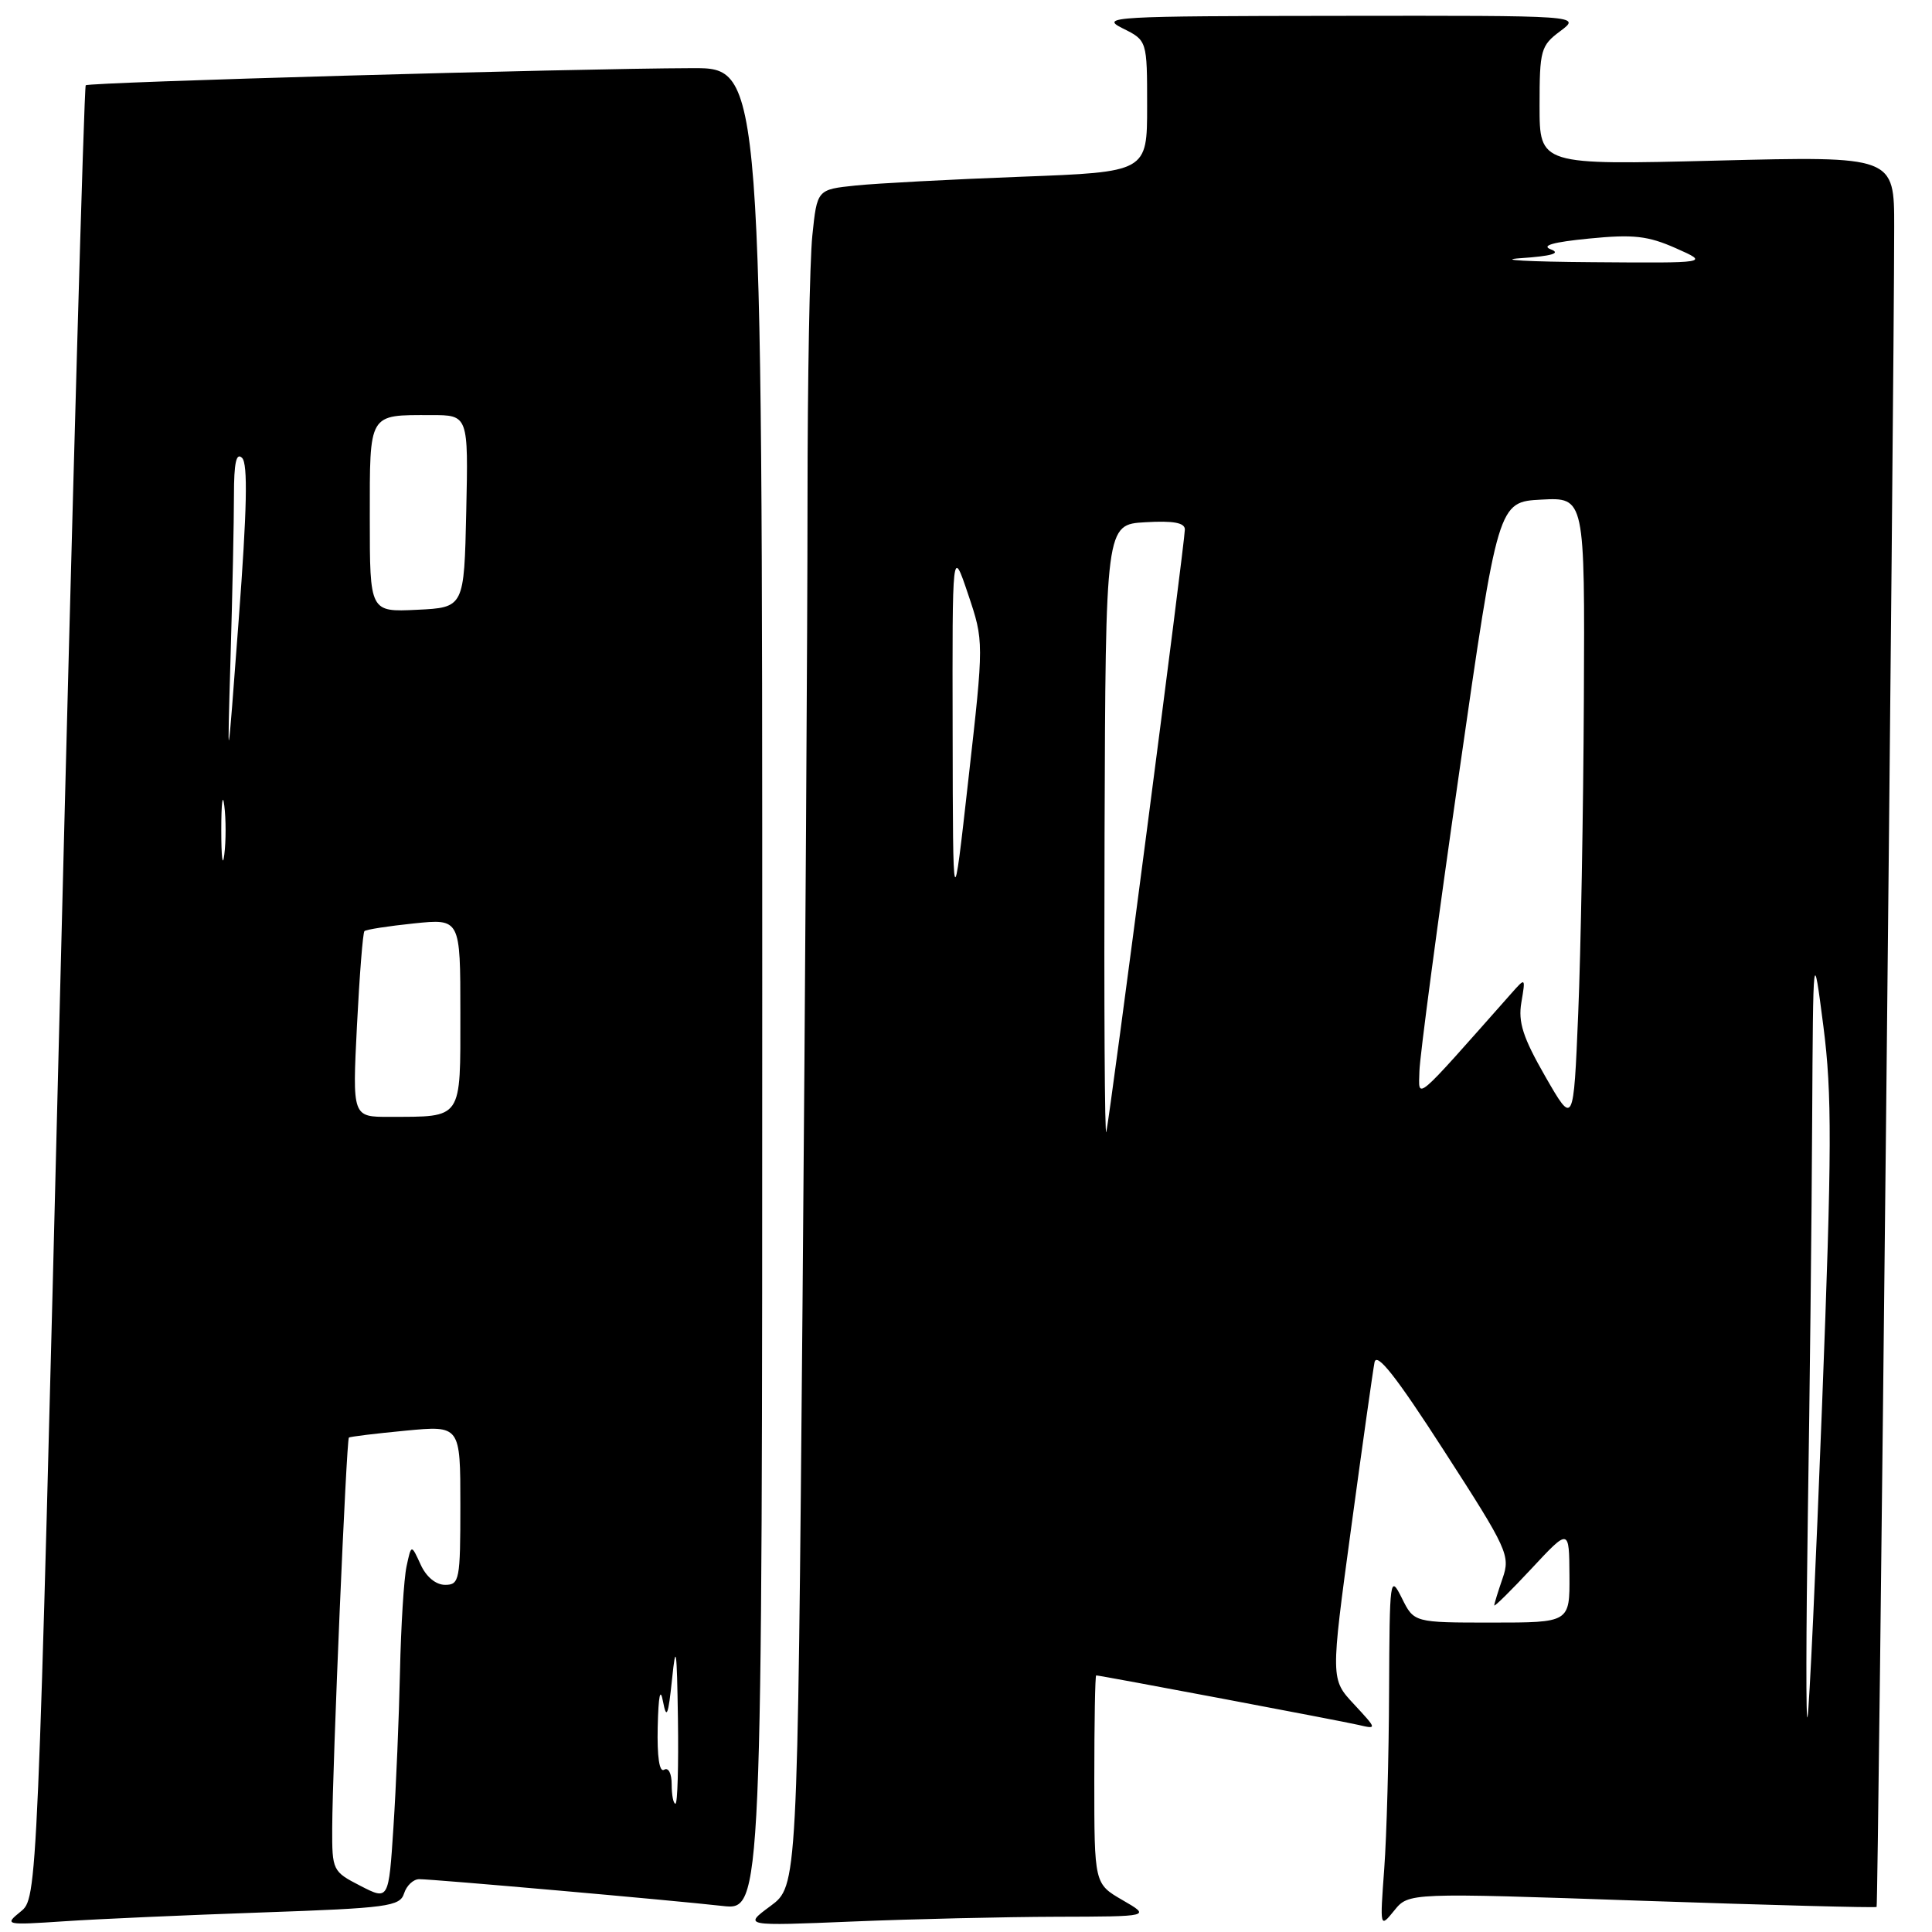 <?xml version="1.0" encoding="UTF-8" standalone="no"?>
<!DOCTYPE svg PUBLIC "-//W3C//DTD SVG 1.1//EN" "http://www.w3.org/Graphics/SVG/1.1/DTD/svg11.dtd" >
<svg xmlns="http://www.w3.org/2000/svg" xmlns:xlink="http://www.w3.org/1999/xlink" version="1.1" viewBox="0 0 256 256">
 <g >
 <path fill="currentColor"
d=" M 34.72 253.41 C 51.38 252.83 52.99 252.61 53.54 250.89 C 53.87 249.85 54.77 249.00 55.55 249.00 C 57.44 249.00 89.12 251.80 95.75 252.55 C 101.00 253.14 101.00 253.14 101.00 131.07 C 101.00 9.00 101.00 9.00 91.75 9.03 C 75.55 9.08 11.78 10.89 11.36 11.30 C 11.14 11.52 9.61 65.66 7.96 131.60 C 4.96 251.50 4.96 251.50 2.73 253.30 C 0.55 255.07 0.67 255.10 8.50 254.58 C 12.90 254.28 24.70 253.76 34.72 253.41 Z  M 140.00 253.98 C 152.50 253.95 152.50 253.95 148.75 251.78 C 145.00 249.61 145.00 249.61 145.00 235.80 C 145.00 228.21 145.11 222.00 145.25 222.00 C 145.84 222.01 177.73 228.03 180.00 228.56 C 182.48 229.14 182.47 229.12 179.41 225.82 C 176.31 222.50 176.31 222.50 179.03 202.50 C 180.52 191.50 181.92 181.61 182.13 180.52 C 182.41 179.10 184.99 182.37 191.36 192.26 C 199.79 205.32 200.15 206.12 199.10 209.14 C 198.50 210.88 198.00 212.49 198.00 212.72 C 198.00 212.95 200.23 210.75 202.96 207.82 C 207.92 202.50 207.92 202.50 207.96 208.75 C 208.00 215.00 208.00 215.00 197.68 215.00 C 187.36 215.00 187.36 215.00 185.75 211.75 C 184.18 208.61 184.13 209.04 184.06 224.10 C 184.03 232.68 183.74 243.25 183.42 247.60 C 182.84 255.50 182.84 255.50 184.75 253.15 C 186.66 250.79 186.66 250.79 217.54 251.86 C 234.52 252.44 248.52 252.81 248.66 252.68 C 248.88 252.46 250.98 52.00 250.99 30.09 C 251.00 20.69 251.00 20.69 227.50 21.28 C 204.00 21.87 204.00 21.87 204.00 14.02 C 204.00 6.62 204.16 6.05 206.75 4.12 C 209.50 2.06 209.50 2.06 177.50 2.10 C 147.34 2.13 145.69 2.22 148.75 3.75 C 152.00 5.36 152.00 5.36 152.00 14.07 C 152.00 22.79 152.00 22.79 135.25 23.42 C 126.04 23.77 116.20 24.29 113.39 24.58 C 108.27 25.11 108.27 25.11 107.64 31.20 C 107.29 34.55 107.00 50.39 107.00 66.40 C 107.00 82.40 106.70 130.24 106.34 172.71 C 105.67 249.91 105.67 249.91 102.09 252.56 C 98.50 255.21 98.50 255.21 113.00 254.61 C 120.97 254.28 133.12 254.00 140.00 253.98 Z  M 47.75 249.88 C 44.07 247.99 44.00 247.84 44.02 242.23 C 44.05 234.08 45.90 190.76 46.23 190.49 C 46.38 190.36 49.76 189.95 53.75 189.57 C 61.00 188.88 61.00 188.88 61.00 199.44 C 61.00 209.37 60.88 210.00 58.98 210.00 C 57.75 210.00 56.47 208.94 55.73 207.30 C 54.50 204.61 54.50 204.61 53.87 207.55 C 53.52 209.17 53.13 215.45 53.00 221.50 C 52.87 227.55 52.48 236.84 52.13 242.16 C 51.50 251.81 51.50 251.81 47.75 249.88 Z  M 89.00 236.44 C 89.00 234.99 88.57 234.15 88.00 234.50 C 87.37 234.89 87.06 232.80 87.15 228.81 C 87.25 224.62 87.49 223.51 87.86 225.50 C 88.32 227.90 88.55 227.31 89.05 222.50 C 89.56 217.53 89.69 218.44 89.83 227.75 C 89.92 233.94 89.78 239.00 89.50 239.00 C 89.22 239.00 89.00 237.85 89.00 236.44 Z  M 47.30 135.88 C 47.64 129.21 48.08 123.58 48.29 123.38 C 48.49 123.17 51.44 122.71 54.83 122.36 C 61.00 121.72 61.00 121.72 61.00 134.24 C 61.00 148.49 61.36 147.96 51.60 147.99 C 46.69 148.00 46.69 148.00 47.30 135.88 Z  M 29.32 110.00 C 29.32 106.42 29.50 104.96 29.72 106.75 C 29.95 108.54 29.95 111.46 29.72 113.25 C 29.50 115.04 29.32 113.58 29.32 110.00 Z  M 30.55 87.09 C 30.80 78.62 31.00 68.96 31.00 65.64 C 31.00 61.31 31.31 59.91 32.08 60.68 C 32.86 61.46 32.73 67.52 31.63 82.13 C 30.10 102.50 30.10 102.50 30.55 87.09 Z  M 49.00 68.65 C 49.00 54.60 48.76 55.00 57.11 55.00 C 62.06 55.00 62.06 55.00 61.78 67.75 C 61.50 80.50 61.50 80.50 55.25 80.80 C 49.00 81.10 49.00 81.10 49.00 68.65 Z  M 239.55 200.59 C 239.80 184.69 240.06 161.29 240.12 148.59 C 240.25 125.50 240.25 125.50 241.61 136.00 C 242.76 144.95 242.74 152.33 241.44 186.00 C 240.61 207.72 239.74 226.40 239.51 227.50 C 239.29 228.60 239.31 216.49 239.55 200.59 Z  M 146.36 110.50 C 146.50 69.50 146.50 69.50 151.75 69.20 C 155.47 68.98 157.00 69.26 157.00 70.16 C 157.00 71.83 147.06 148.07 146.59 150.00 C 146.38 150.82 146.28 133.05 146.36 110.50 Z  M 204.76 142.64 C 201.80 137.48 201.14 135.44 201.59 132.82 C 202.15 129.50 202.15 129.50 200.26 131.63 C 187.16 146.42 187.99 145.72 188.08 141.95 C 188.12 140.05 190.48 122.30 193.33 102.50 C 198.50 66.50 198.50 66.50 204.25 66.20 C 210.00 65.90 210.00 65.90 209.87 92.70 C 209.80 107.44 209.46 126.17 209.12 134.33 C 208.50 149.15 208.50 149.15 204.76 142.64 Z  M 126.23 97.00 C 126.18 72.50 126.18 72.50 128.28 78.74 C 130.38 84.99 130.38 84.99 128.32 103.24 C 126.27 121.50 126.27 121.50 126.23 97.00 Z  M 201.50 34.21 C 205.60 33.93 206.87 33.56 205.51 33.05 C 204.15 32.54 205.77 32.08 210.57 31.61 C 216.43 31.03 218.36 31.25 222.06 32.89 C 226.50 34.86 226.50 34.86 211.00 34.74 C 202.47 34.68 198.20 34.44 201.50 34.21 Z "/>
</g>
</svg>